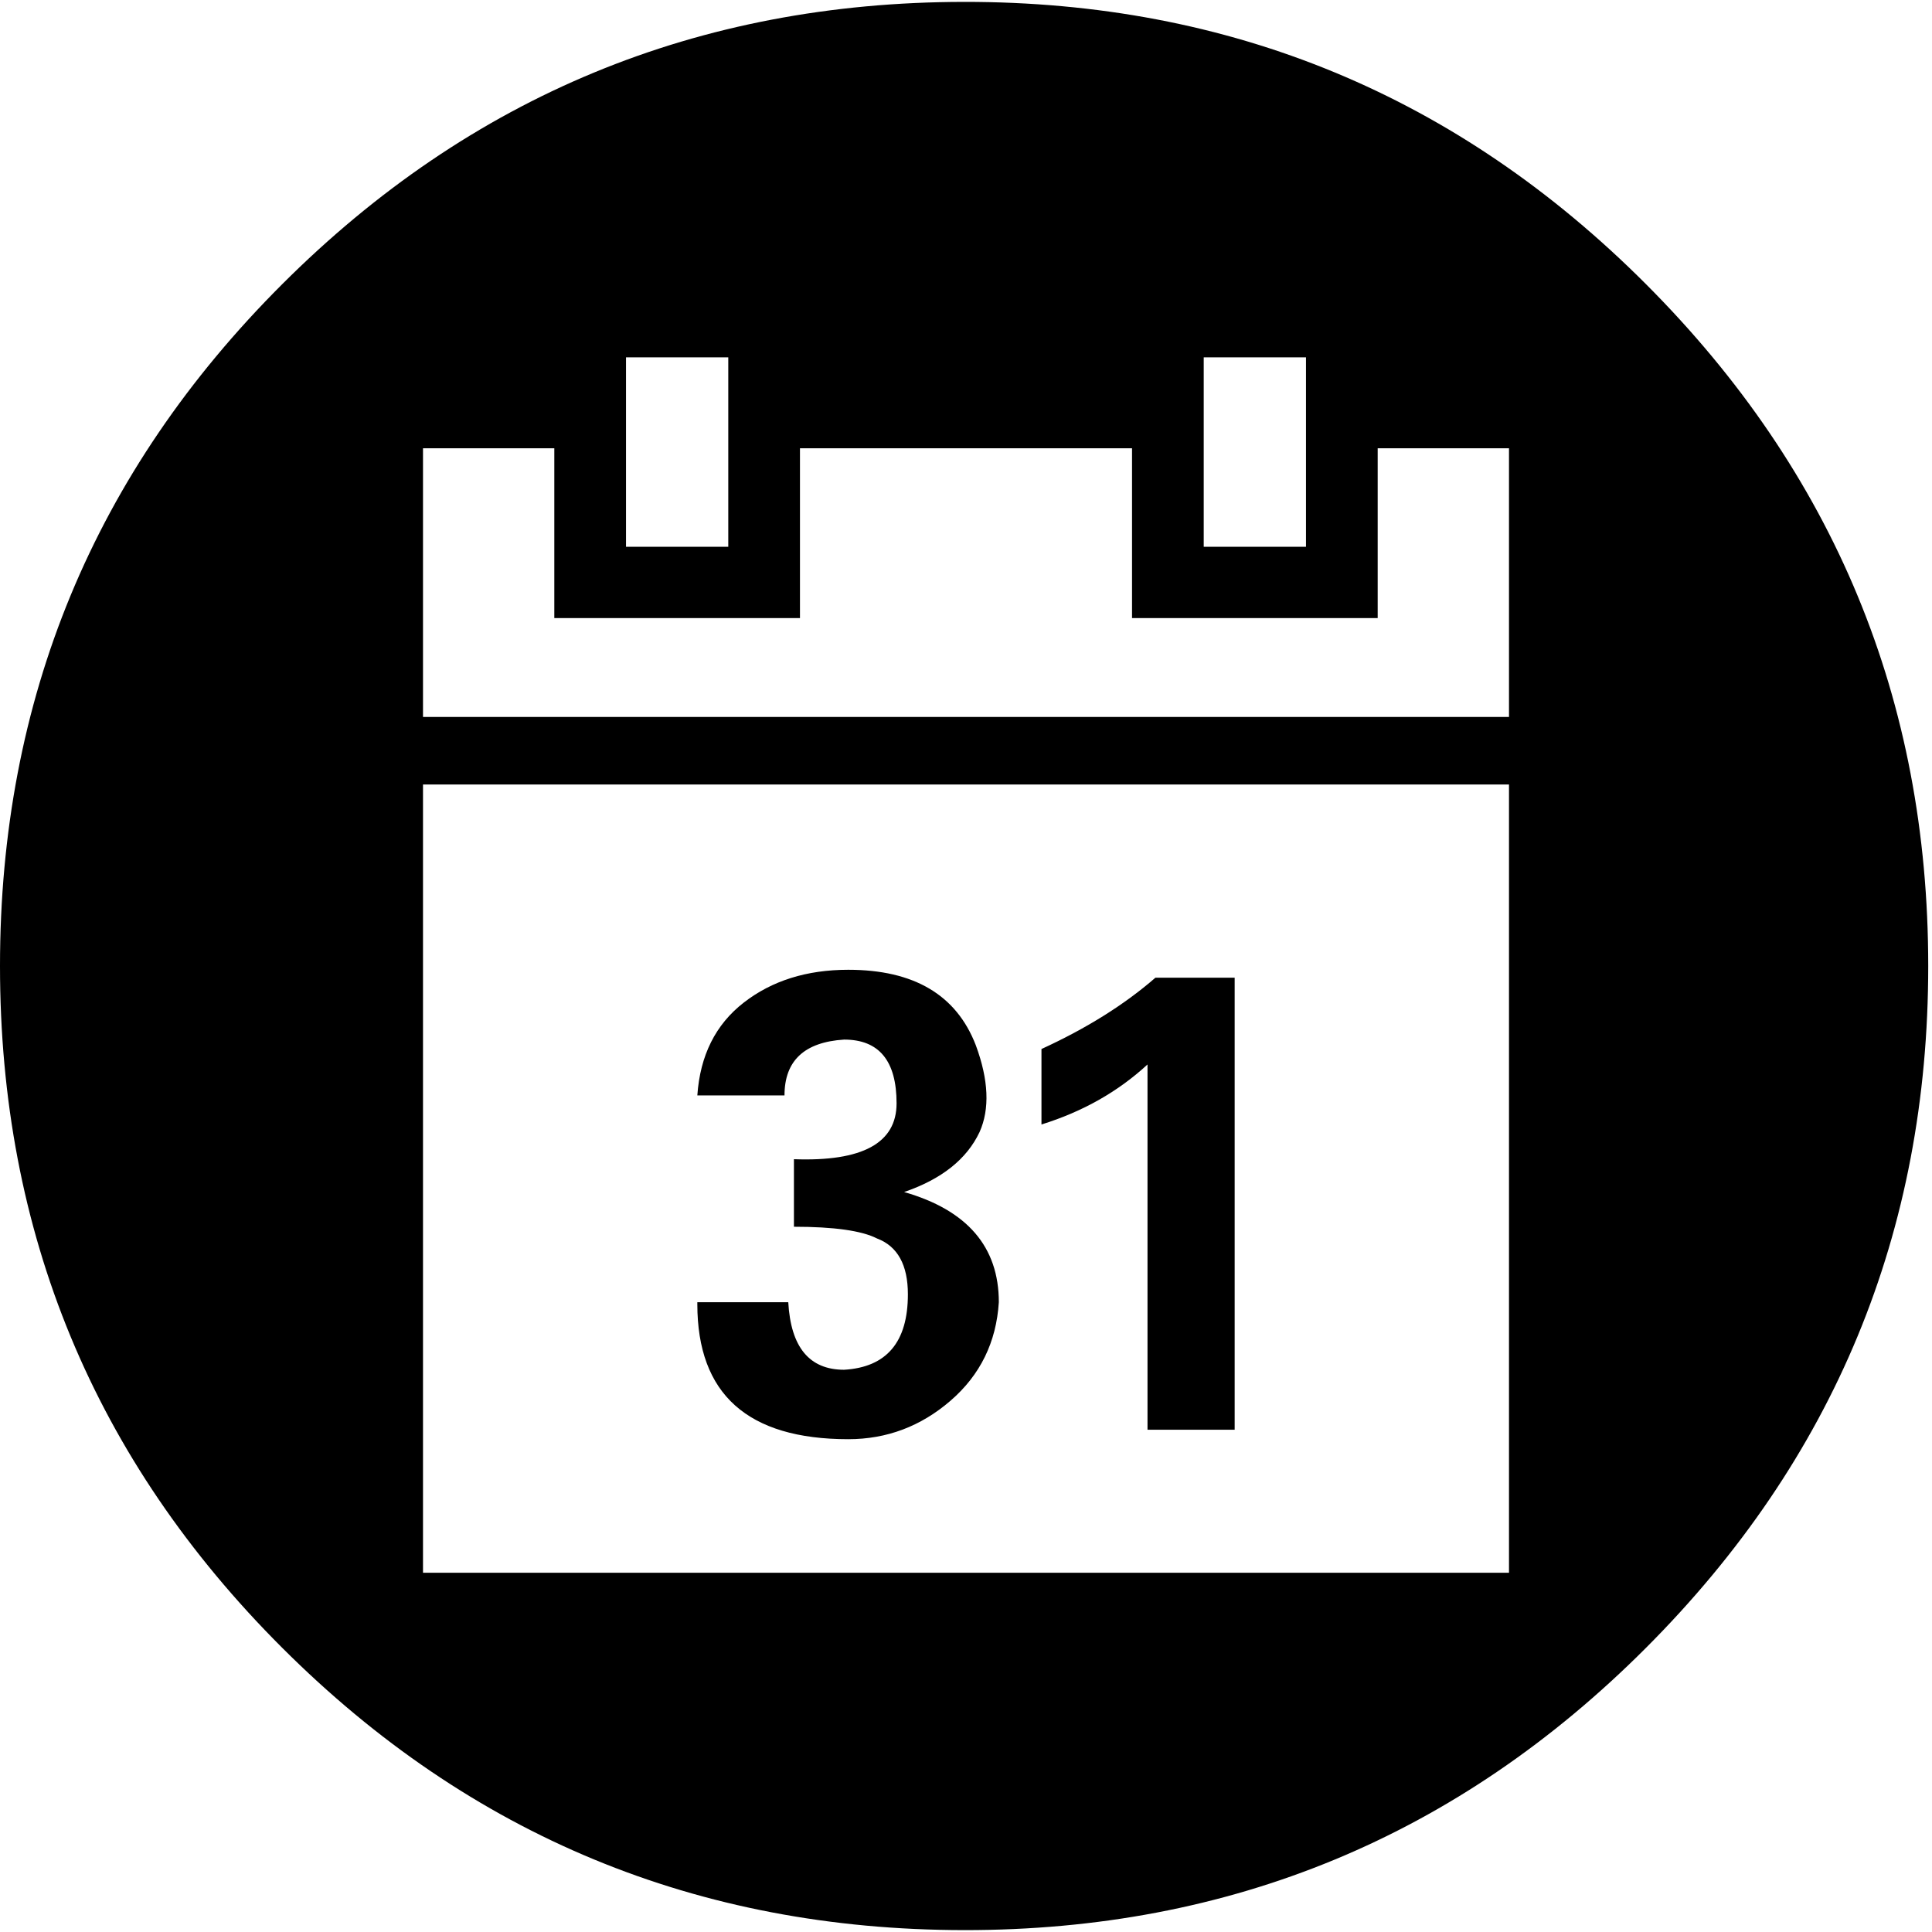<svg height="512" width="512.0" xmlns="http://www.w3.org/2000/svg"><path d="m0 256q0-106 74.8-180.7t180.7-74.8 180.7 74.8 74.8 180.7-74.8 180.7-180.7 74.8-180.7-74.8-74.8-180.7z m112.1 160.8h287.8v-208.9h-287.8v208.9z m0-226.8h287.8v-71.2h-34.8v45h-65.1v-45h-88v45h-65.1v-45h-34.8v71.2z m53.8-45.1h27.1v-50.2h-27.1v50.2z m18.9 200.2h24.1q1 17.9 14.8 17.9 16.9-1 16.9-20 0-11.7-8.2-14.8-6.1-3.1-22-3.1v-17.9q27.2 1 27.2-14.8 0-16.9-13.9-16.9-15.8 1-15.8 14.8h-23.1q1.1-15.9 12.3-24.6t27.7-8.7q26.1 0 33.8 20 5.1 13.8 1 23-5.1 10.8-20 15.9 25.1 7.2 25.1 29.2-1 15.9-12.8 26.1t-27.1 10.2q-40 0-40-35.8z m91.2-47.1v-20q17.9-8.2 30.2-18.9h21v119.8h-23.1v-96.8q-11.7 10.8-28.1 15.9z m43-153.1h27.1v-50.2h-27.1v50.2z" /></svg>